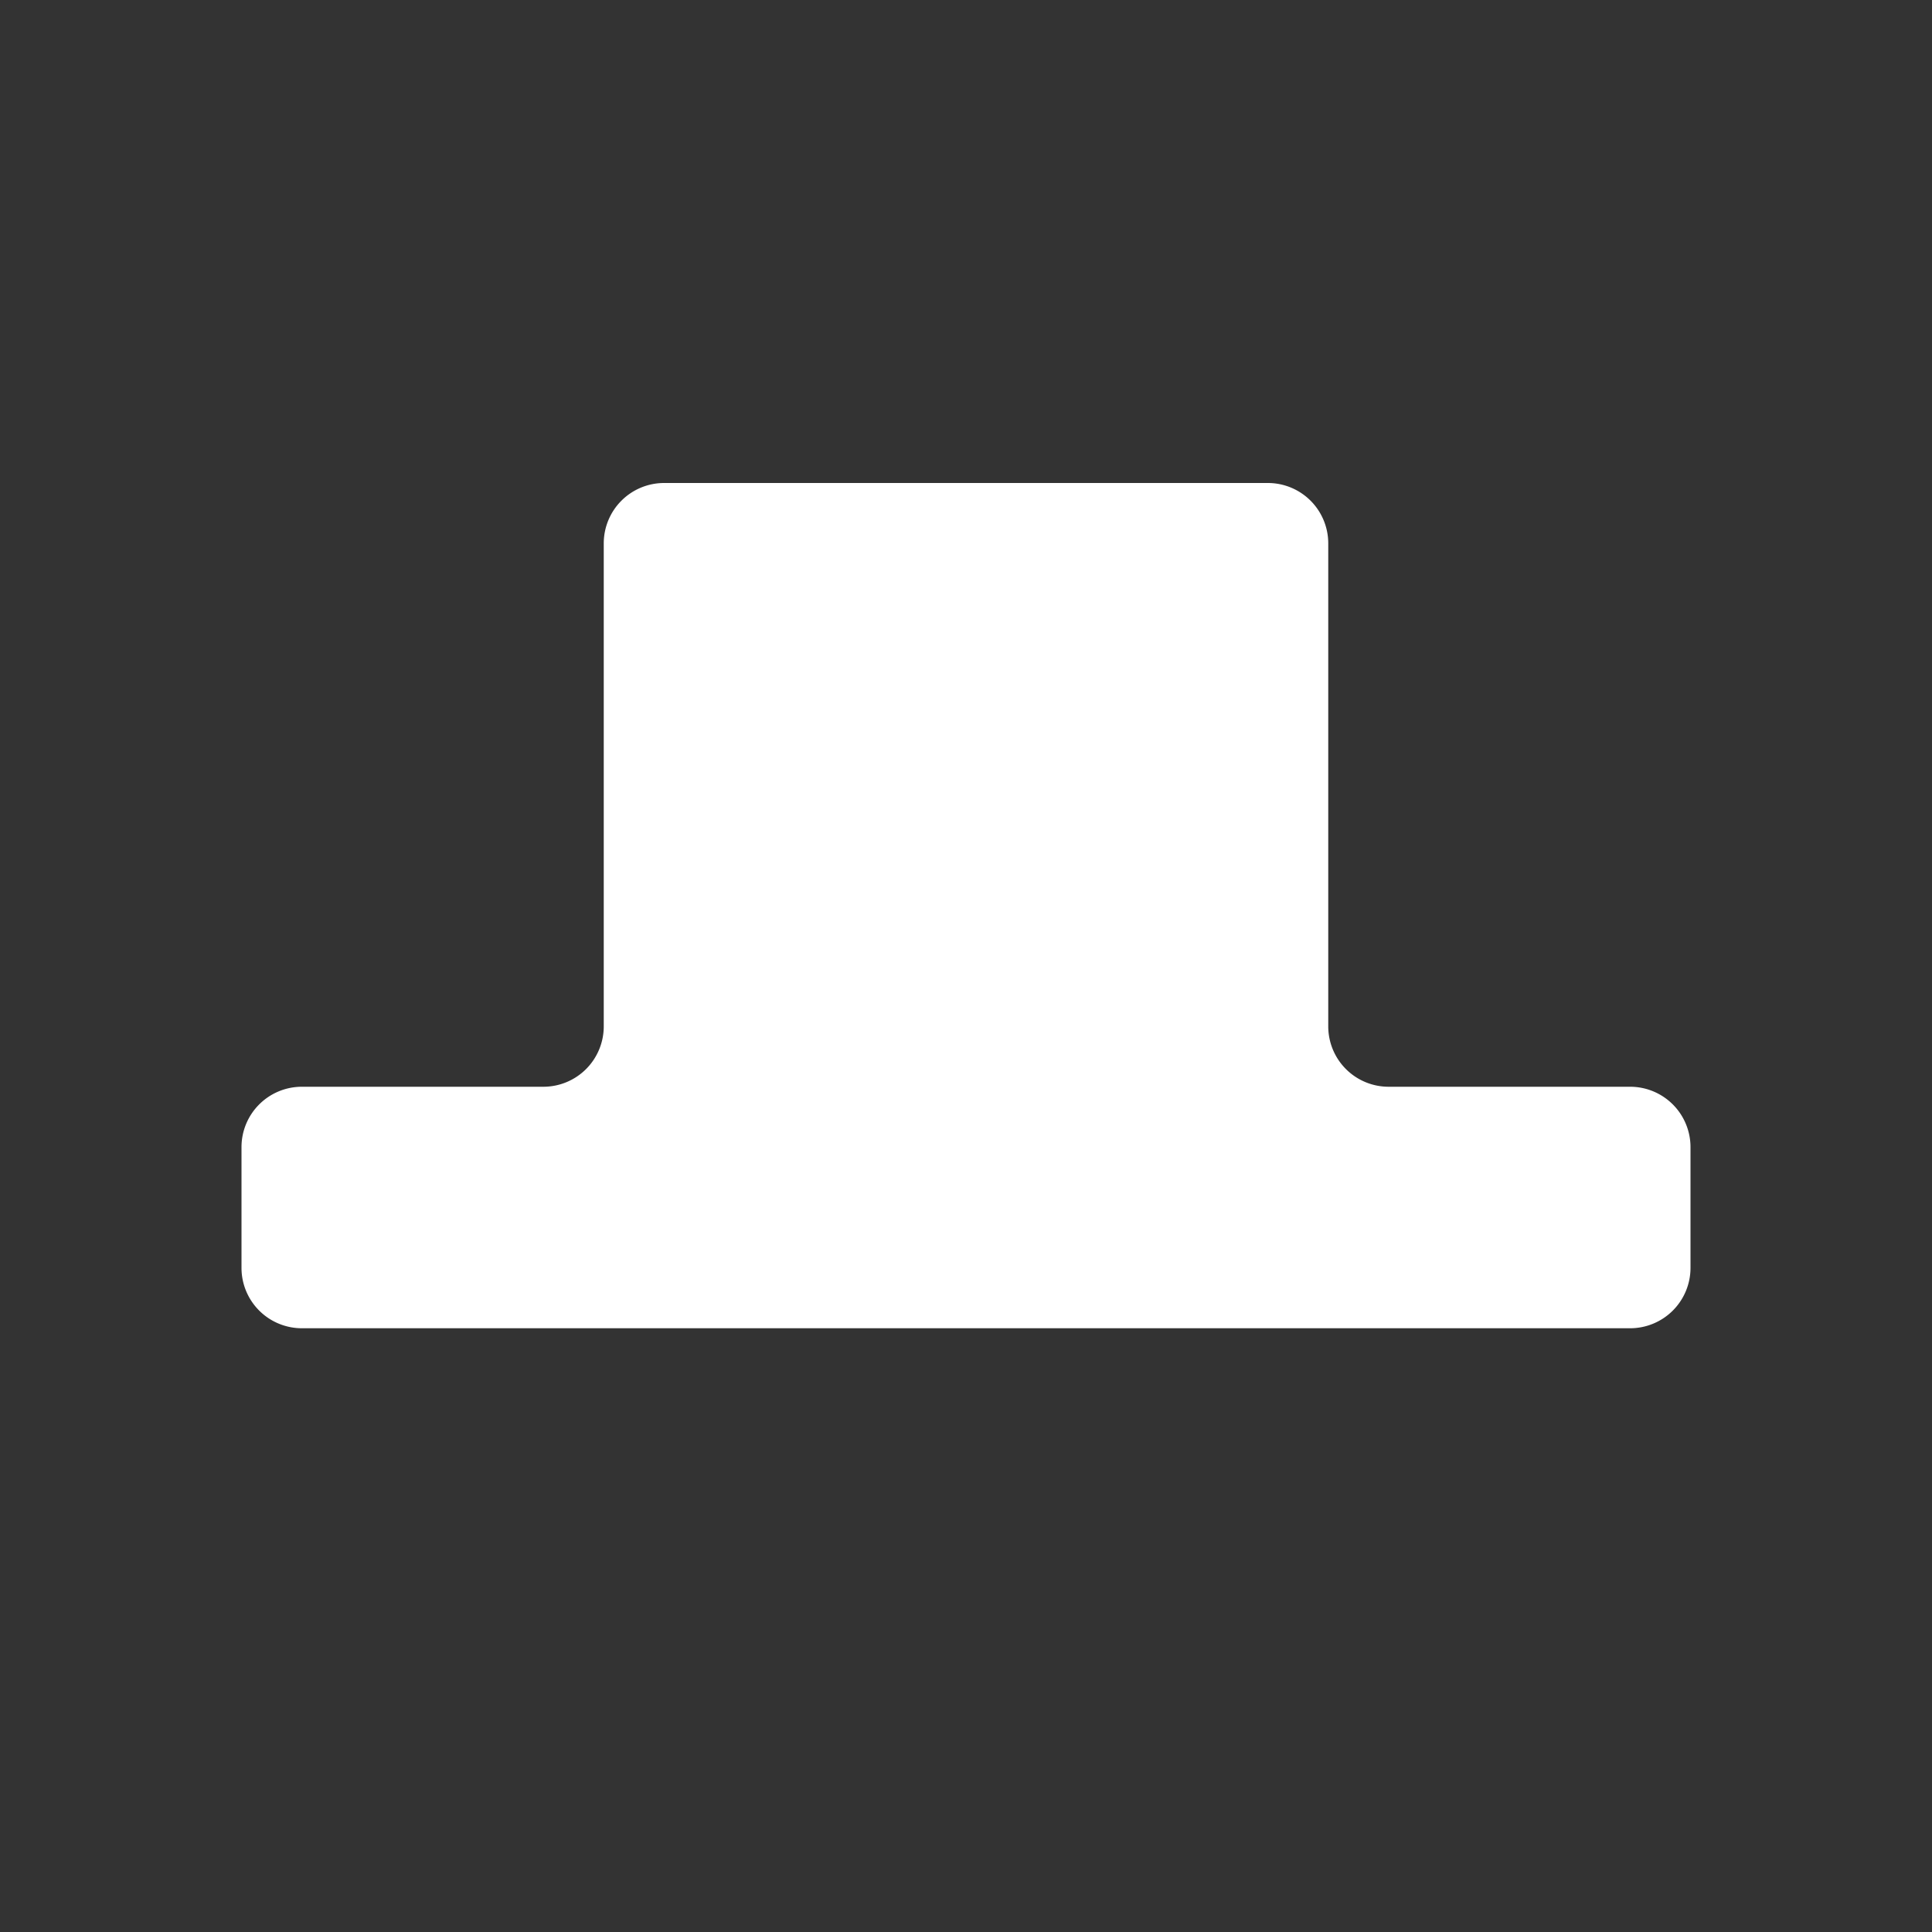 <svg xmlns="http://www.w3.org/2000/svg" width="16" height="16"><rect width="100%" height="100%" fill="#333333" stroke="none"/><path d="m2 11.5A.5.5 0 002.5 12H13.5A.5.5 0 0014 11.5V10.5A.5.5 0 0013.5 10H11.5A.5.5 0 0111 9.5V5.5A.5.5 0 0010.5 5H5.5A.5.5 0 005 5.5V9.5A.5.5 0 014.5 10H2.5A.5.5 0 002 10.5Z" stroke-linejoin="round" stroke-linecap="round" fill="#fff" transform="translate(0-1)"/></svg>